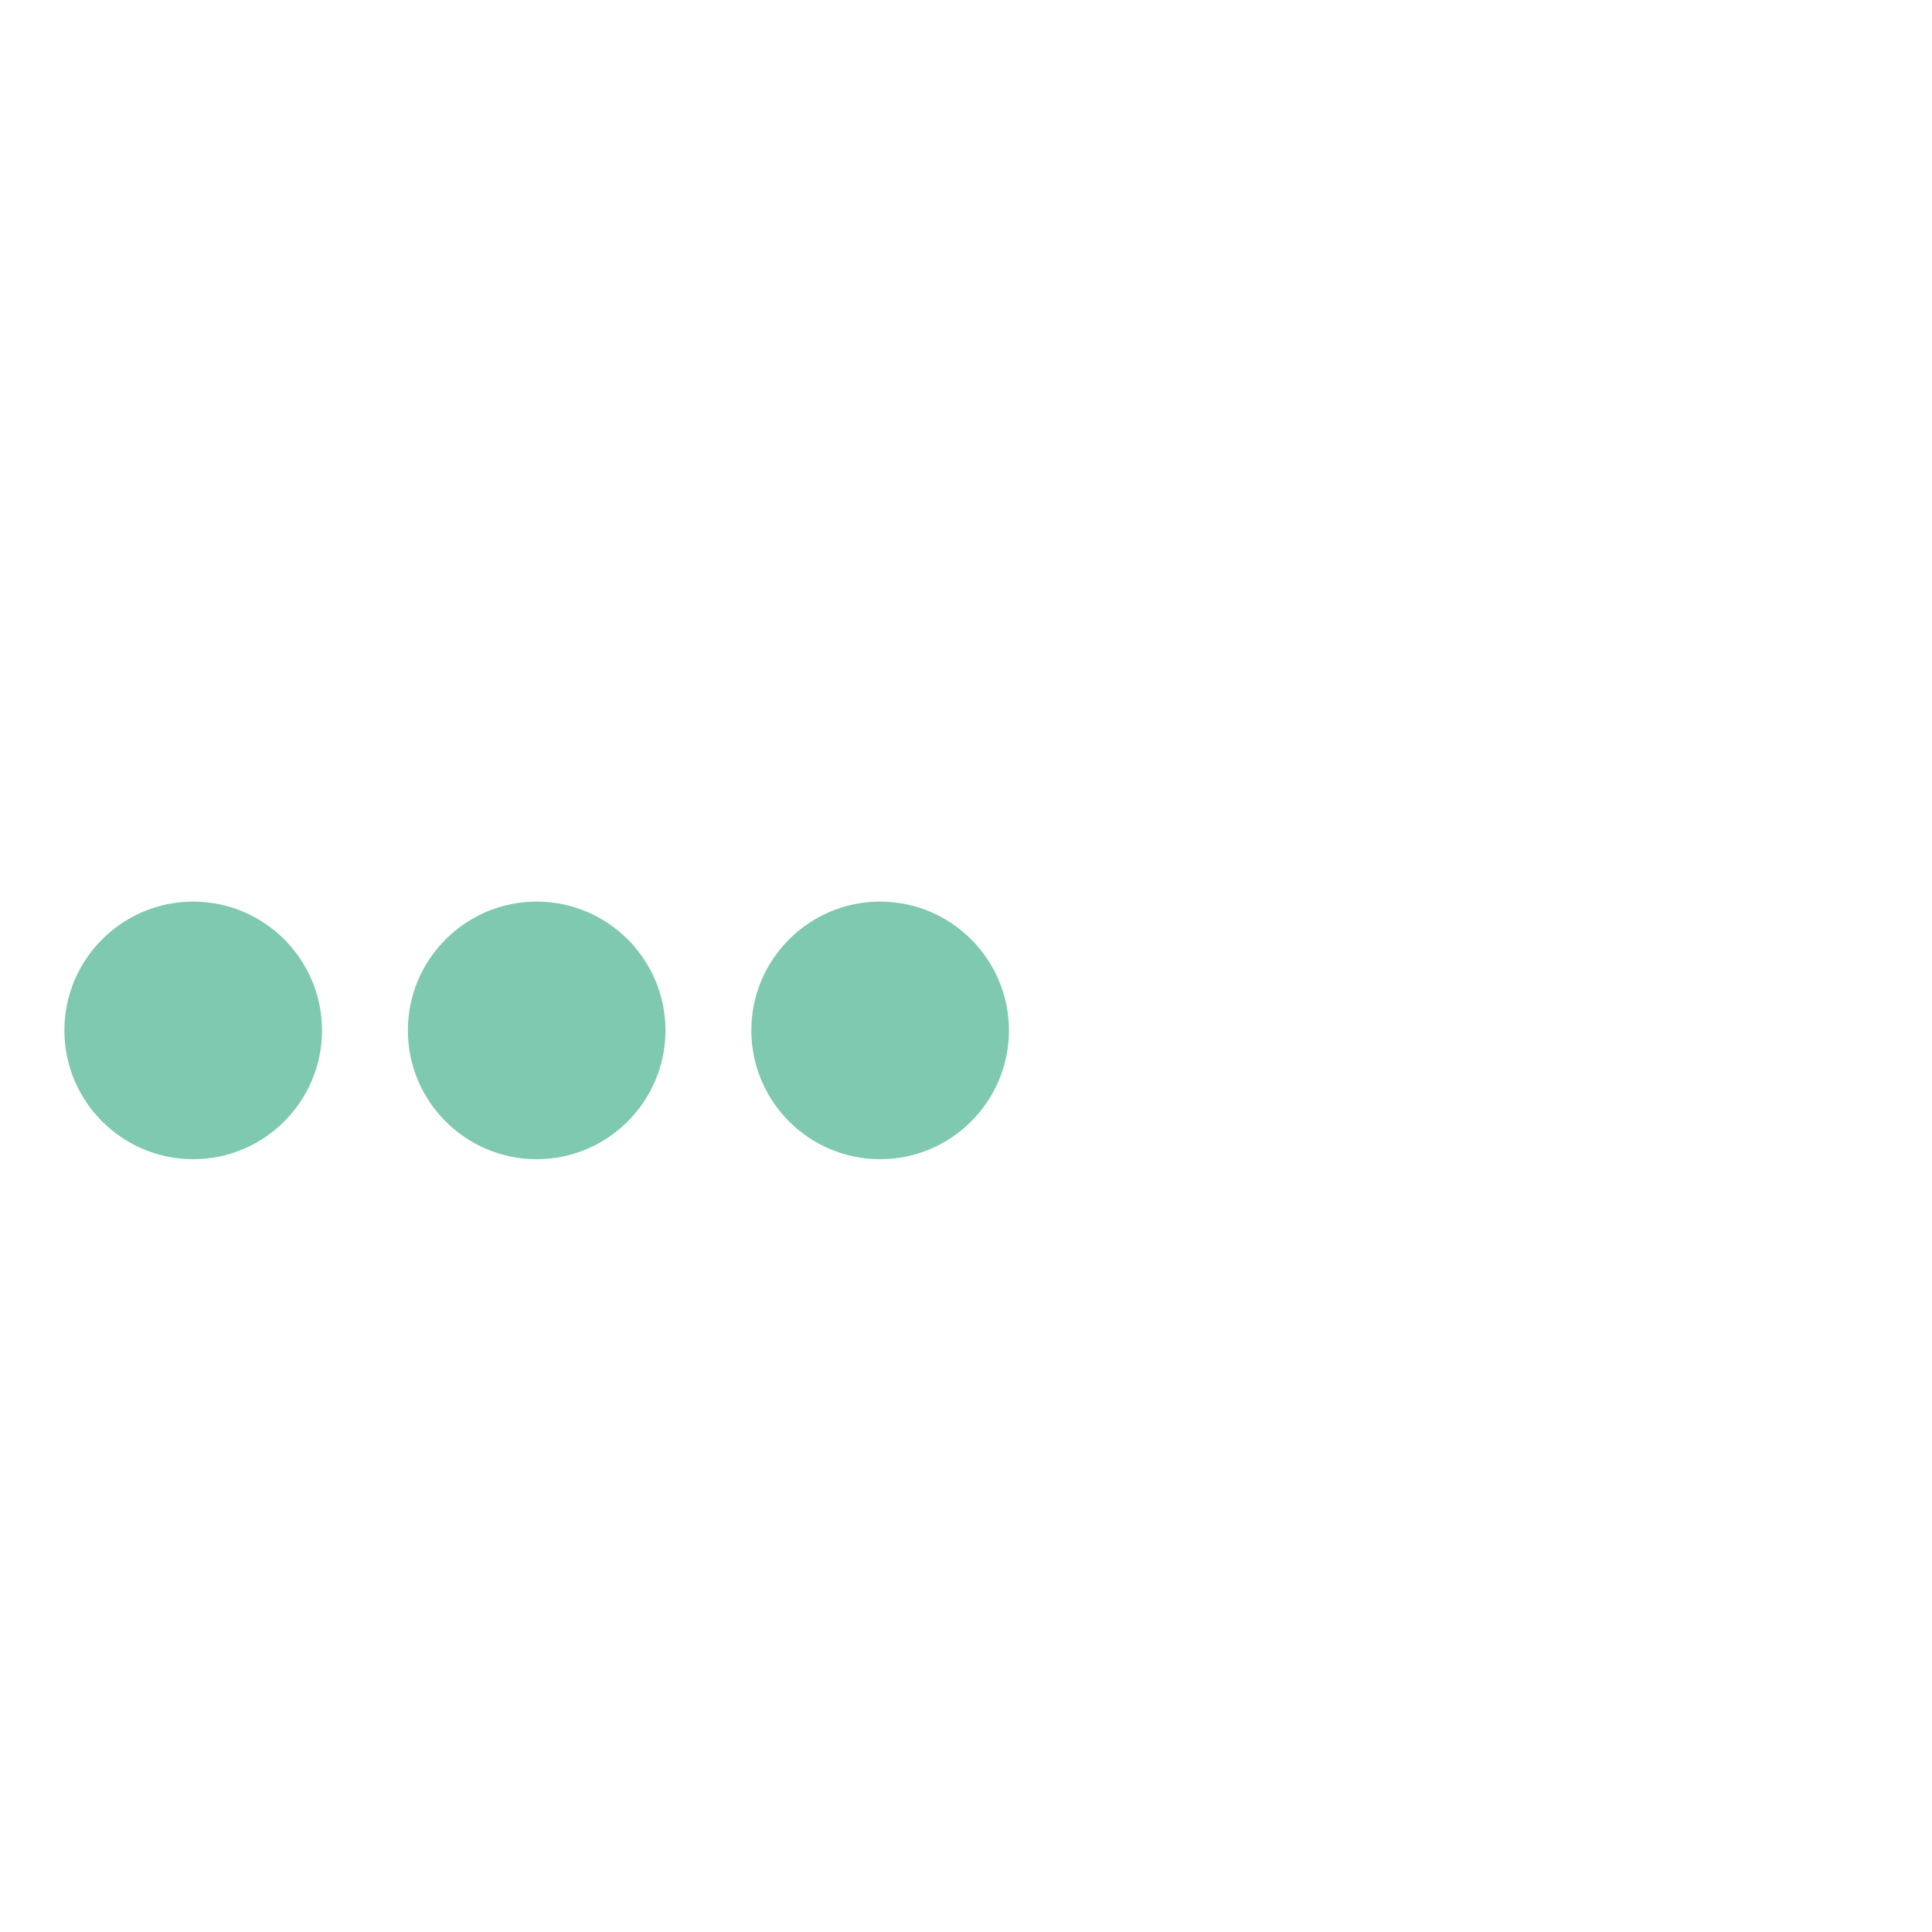 ﻿<?xml version="1.0" encoding="utf-8"?>
<svg xmlns="http://www.w3.org/2000/svg" viewBox="0 -23 90 90" width="500" height="500">
  <path d="M9 19C5.691 19 3 21.691 3 25C3 28.309 5.691 31 9 31C12.309 31 15 28.309 15 25C15 21.691 12.309 19 9 19 Z M 25 19C21.691 19 19 21.691 19 25C19 28.309 21.691 31 25 31C28.309 31 31 28.309 31 25C31 21.691 28.309 19 25 19 Z M 41 19C37.691 19 35 21.691 35 25C35 28.309 37.691 31 41 31C44.309 31 47 28.309 47 25C47 21.691 44.309 19 41 19Z" fill="#7EC9AF" />
</svg>